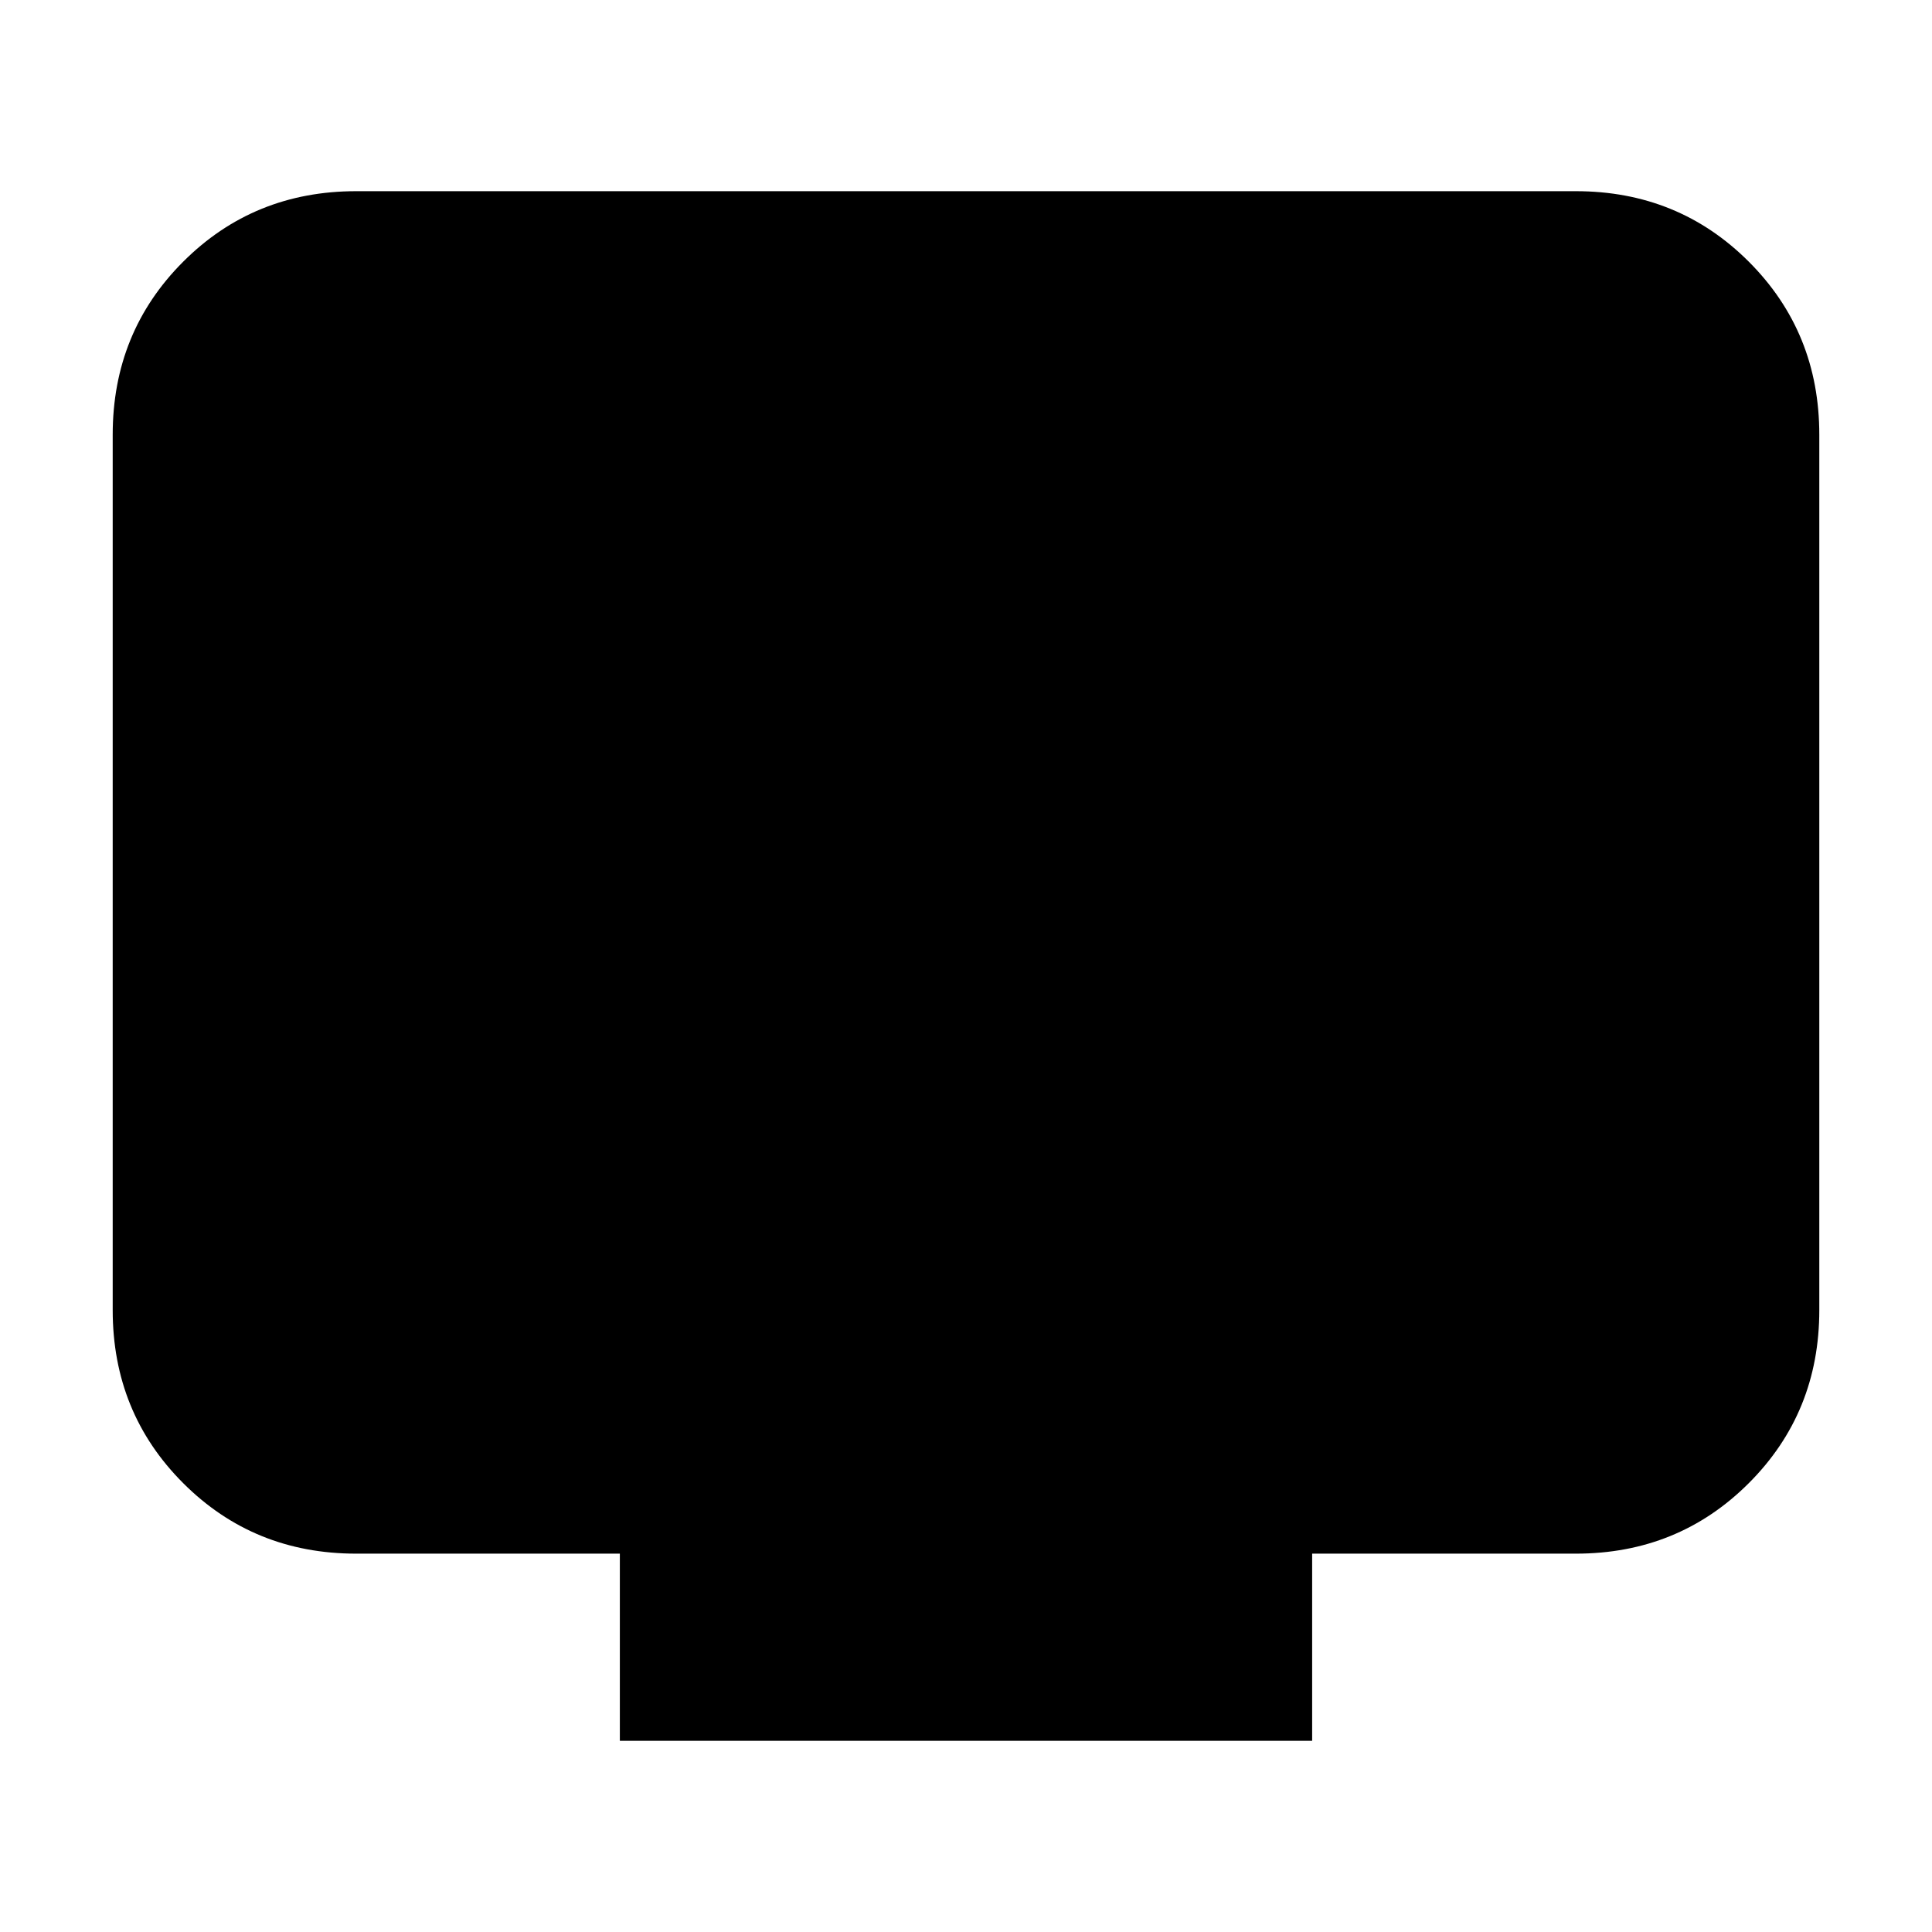 <svg xmlns="http://www.w3.org/2000/svg" height="24" viewBox="0 -960 960 960" width="24"><path d="M308-95v-93H177q-50.94 0-85.97-35.03T56-309v-435q0-50.94 35.03-85.97T177-865h606q50.94 0 85.97 35.03T904-744v435q0 50.94-35.03 85.97T783-188H652v93H308Z"/></svg>